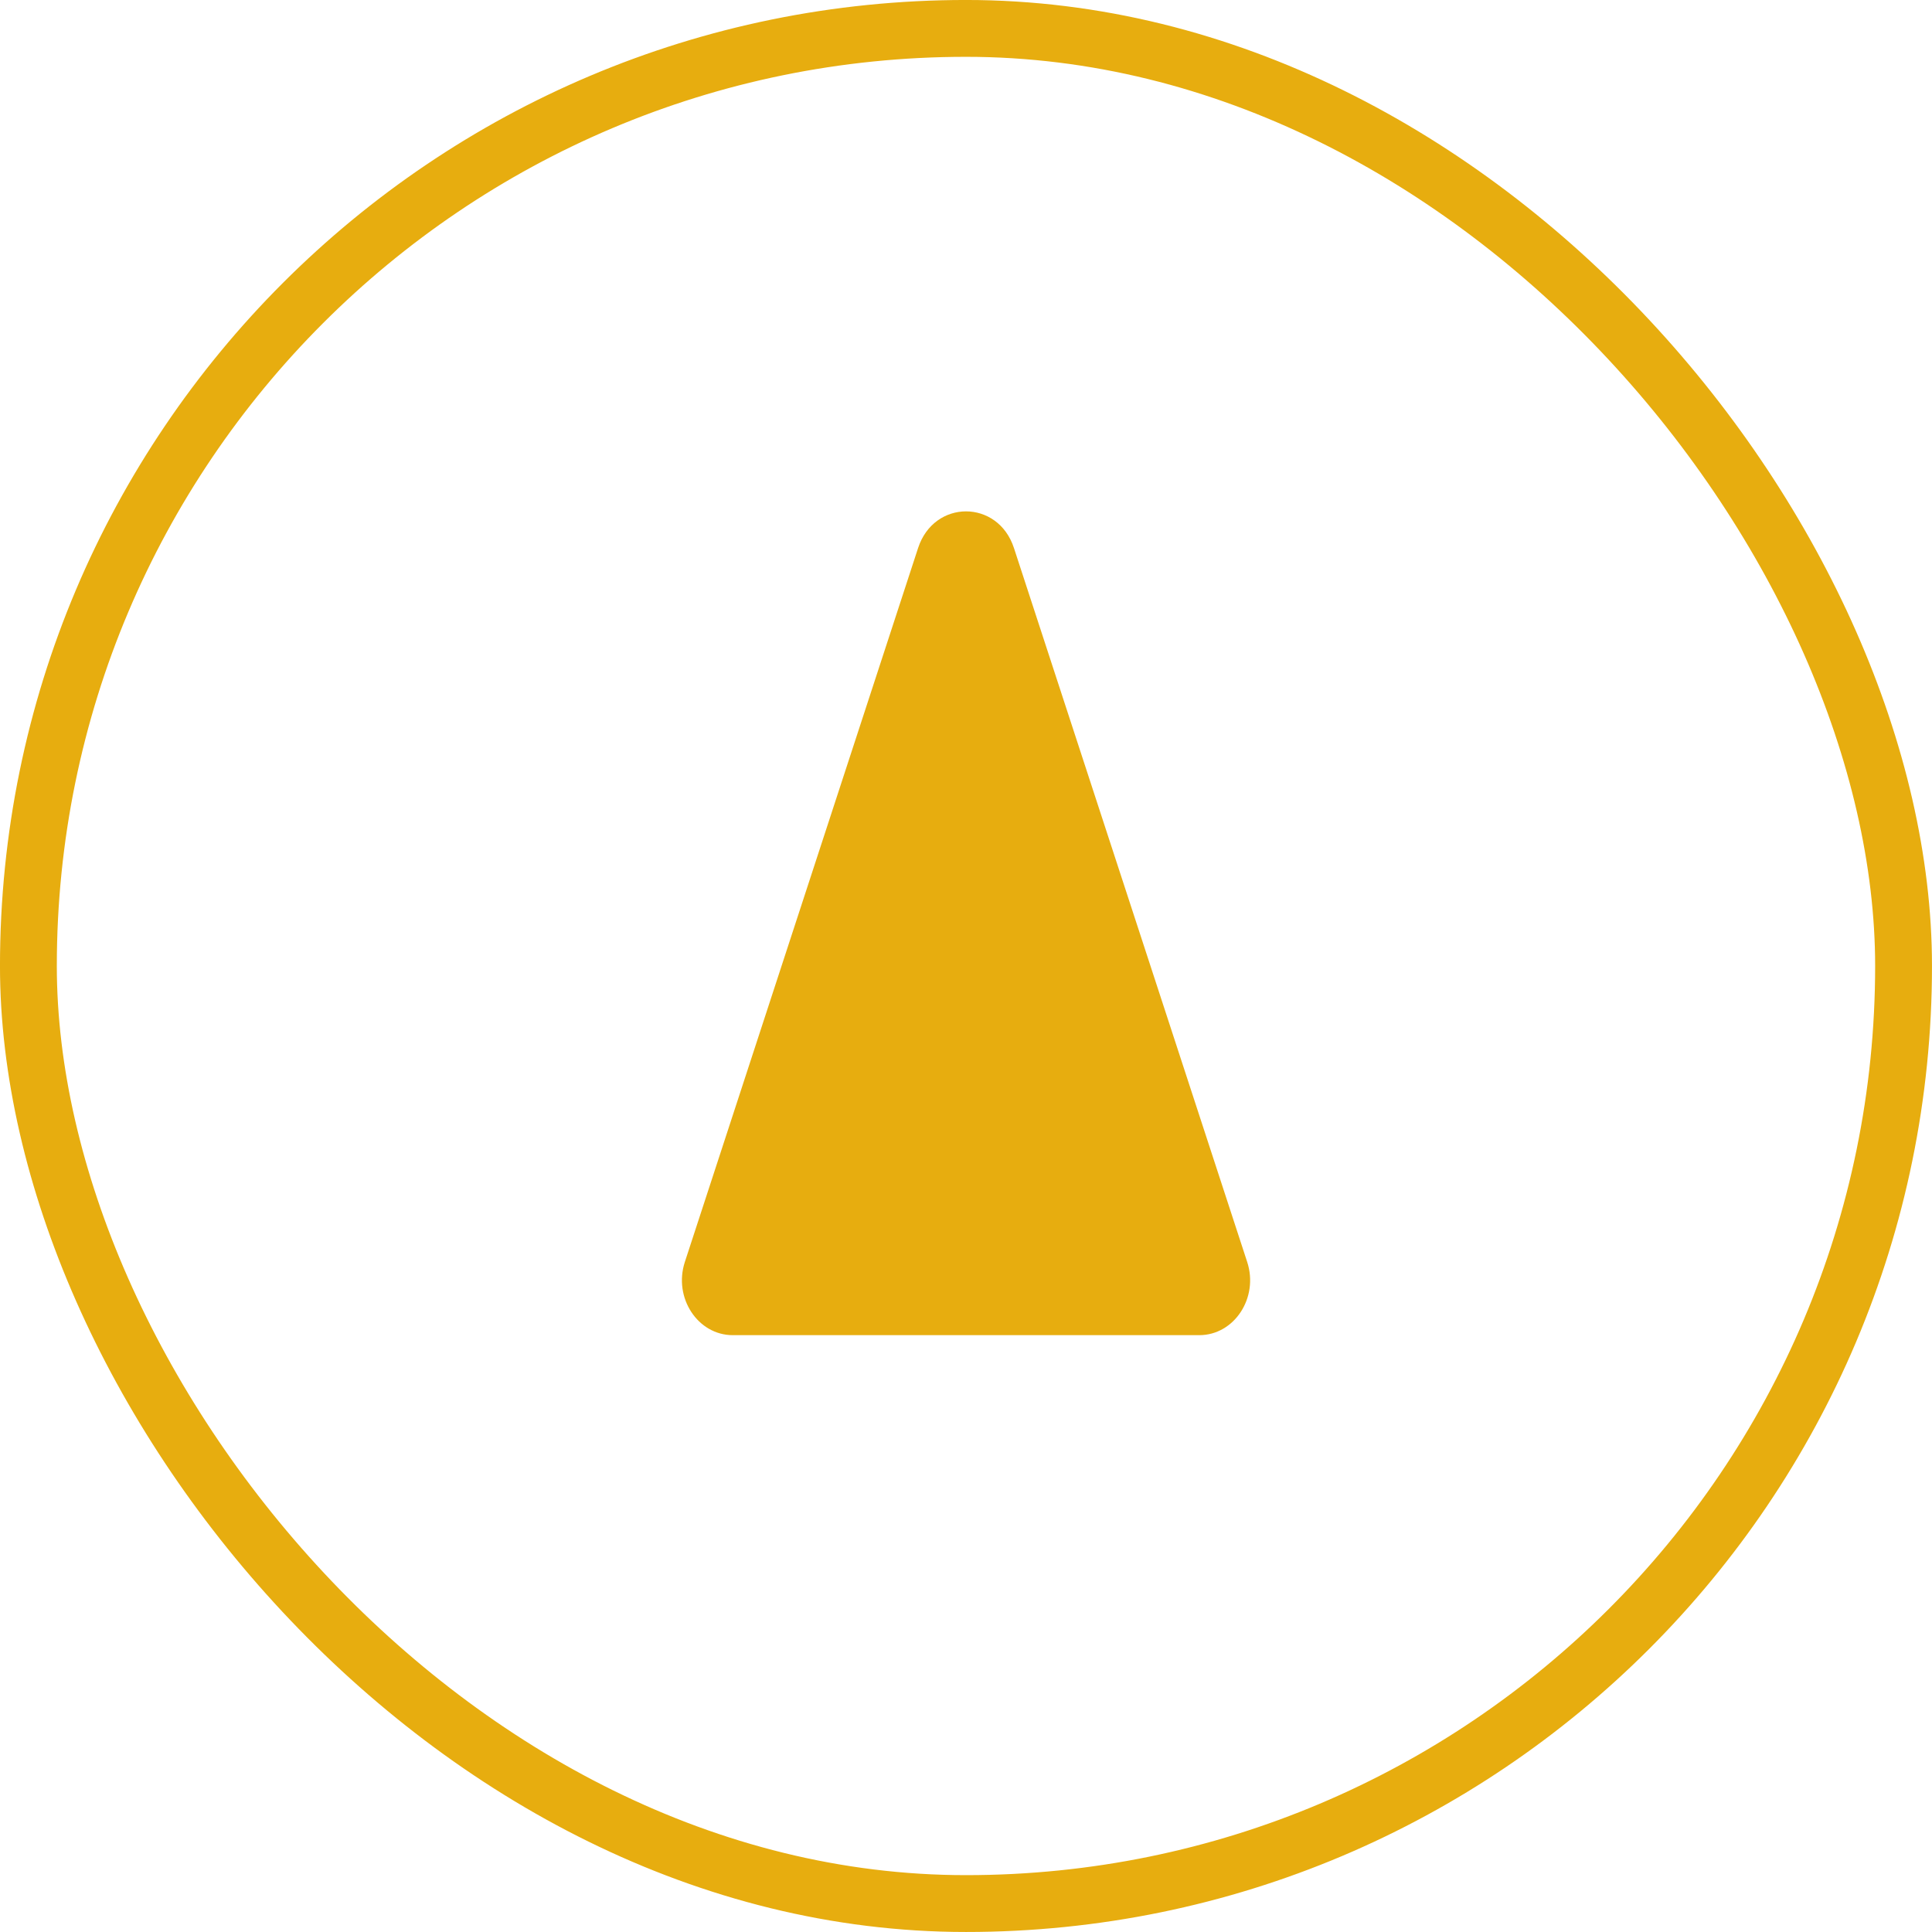 <svg width="50" height="50" viewBox="0 0 50 50" fill="none" xmlns="http://www.w3.org/2000/svg">
<rect x="0.735" y="0.735" width="48.529" height="48.529" rx="24.265" stroke="#E7AD0F" stroke-width="1.471"/>
<path d="M26.241 14.183C25.828 12.918 24.173 12.918 23.76 14.183L17.724 32.659C17.422 33.584 18.057 34.554 18.965 34.554L31.036 34.554C31.944 34.554 32.58 33.584 32.277 32.659L26.241 14.183Z" fill="#E7AD0F"/>
</svg>
